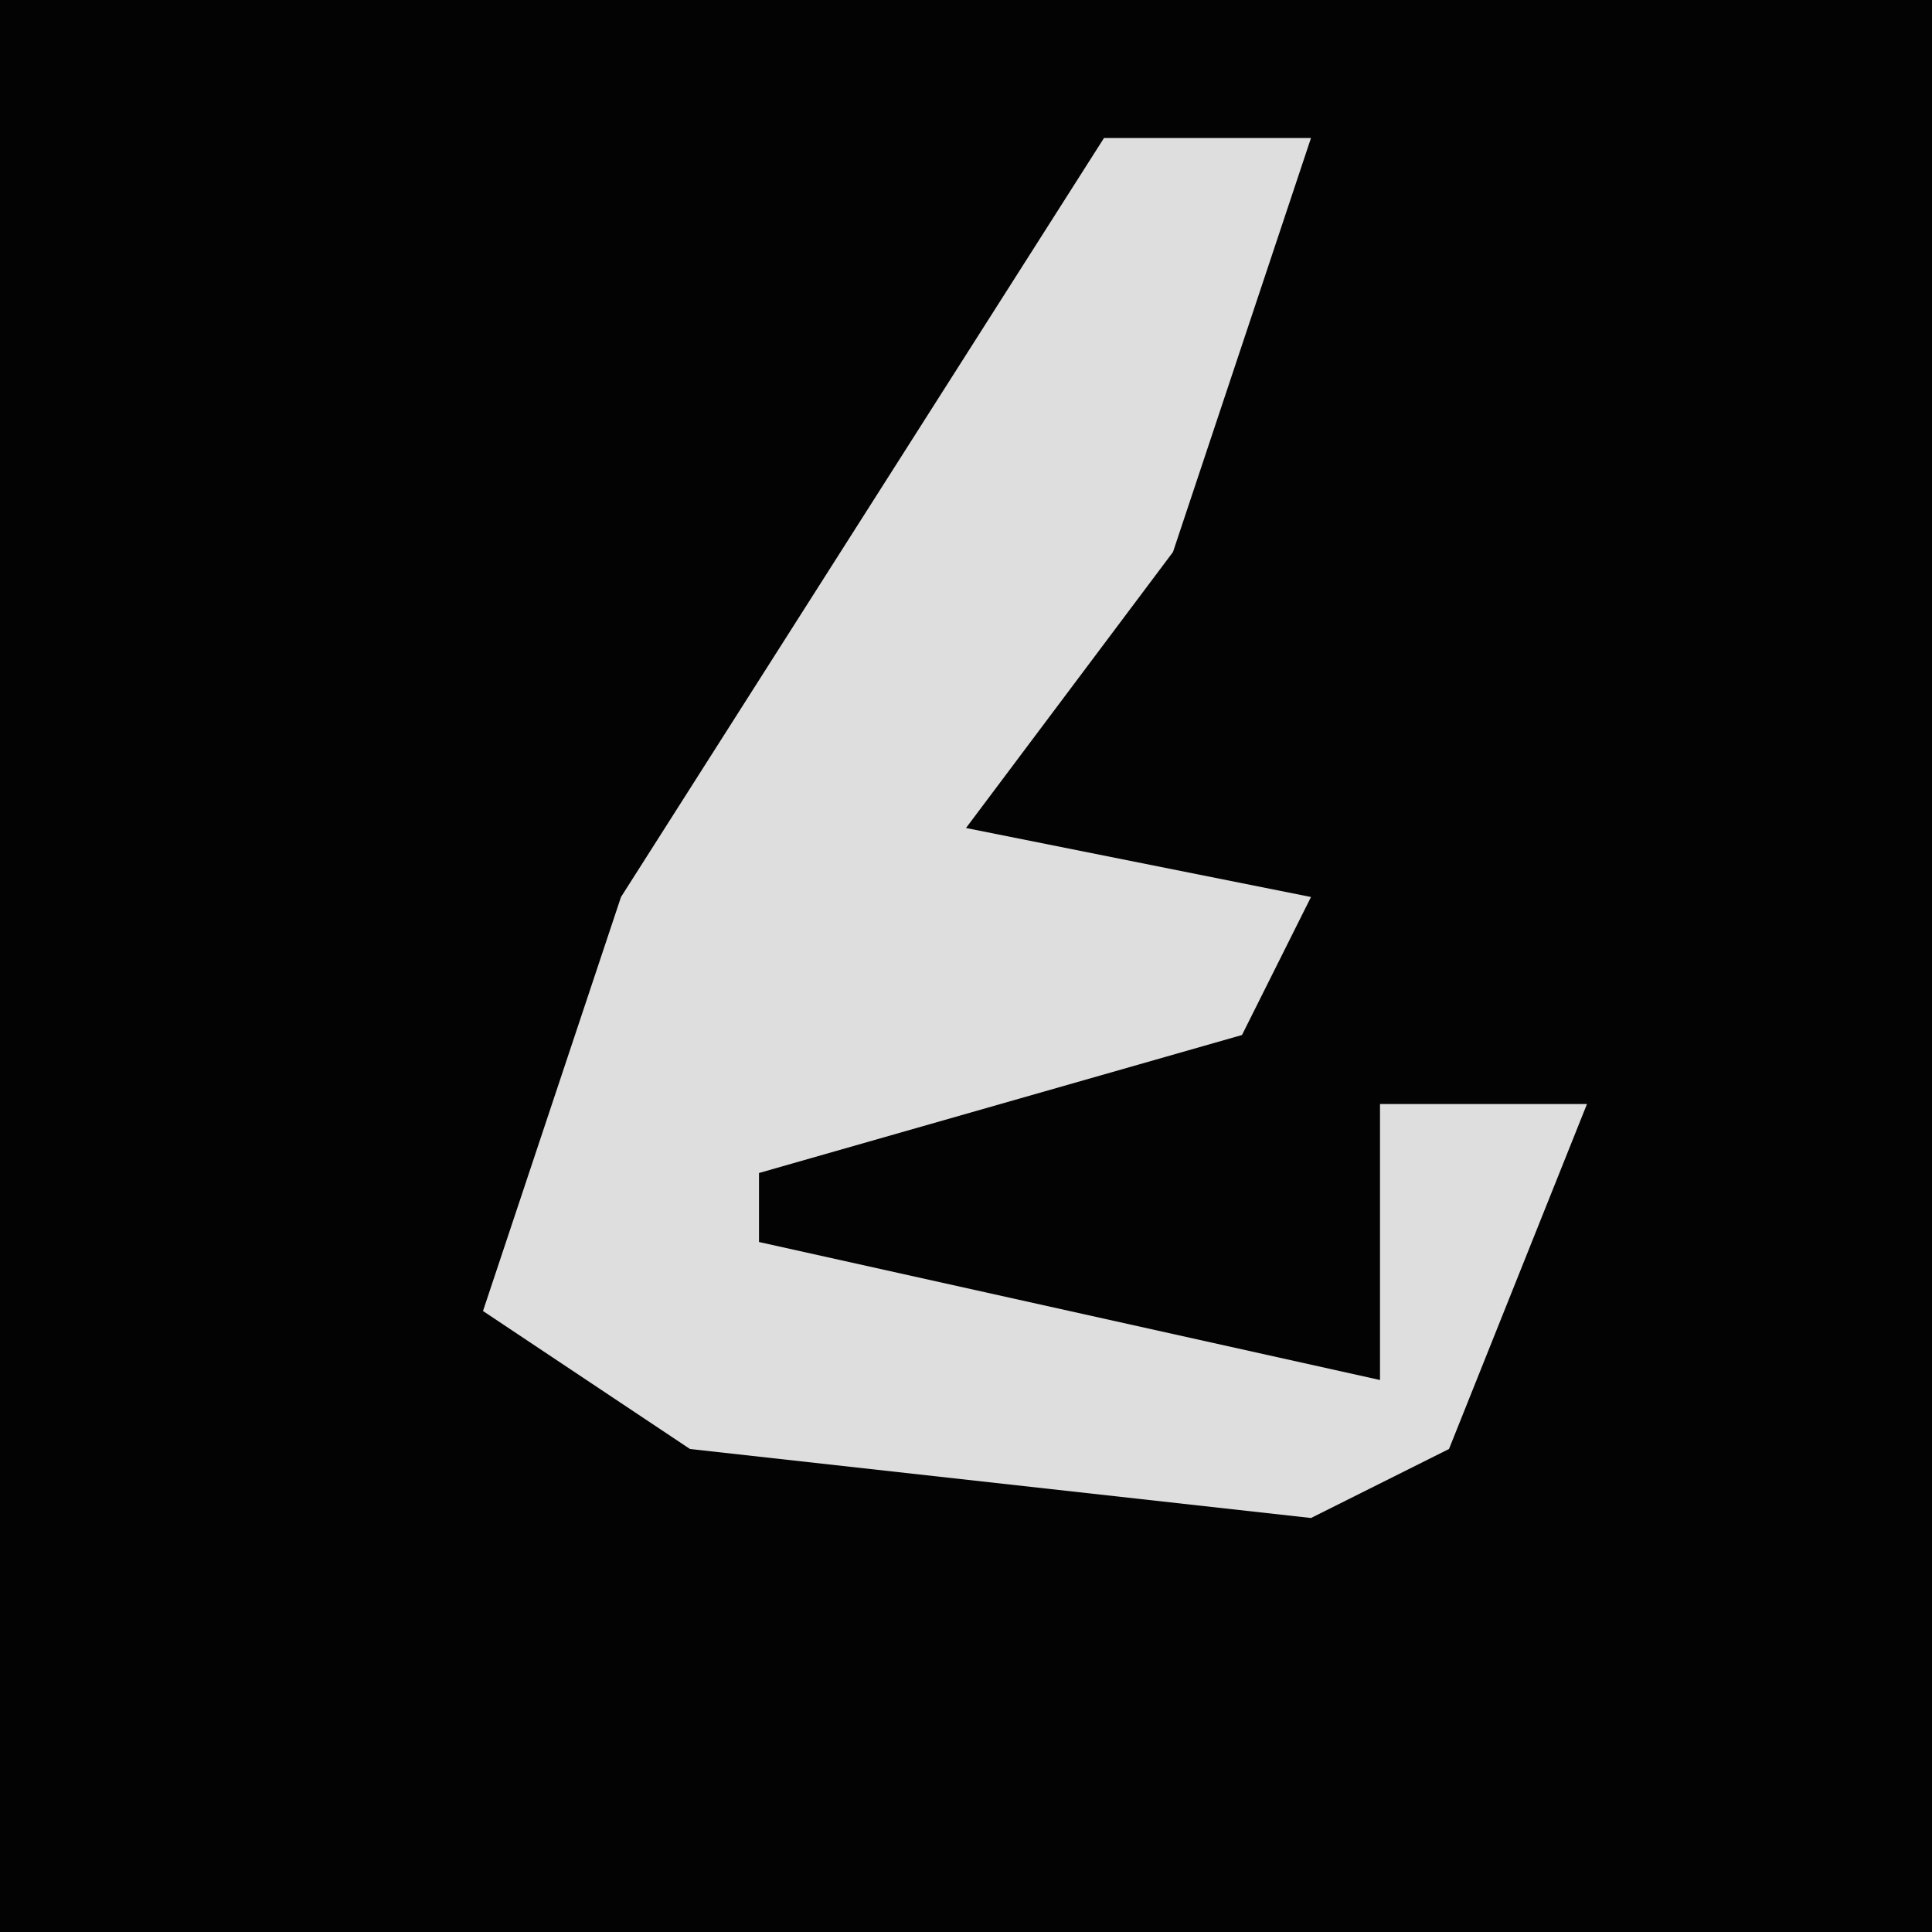 <?xml version="1.0" encoding="UTF-8"?>
<svg version="1.1" xmlns="http://www.w3.org/2000/svg" width="28" height="28">
<path d="M0,0 L28,0 L28,28 L0,28 Z " fill="#030303" transform="translate(0,0)"/>
<path d="M0,0 L3,0 L1,6 L-2,10 L3,11 L2,13 L-5,15 L-5,16 L4,18 L4,14 L7,14 L5,19 L3,20 L-6,19 L-9,17 L-7,11 Z " fill="#DEDEDE" transform="translate(16,2)"/>
</svg>
